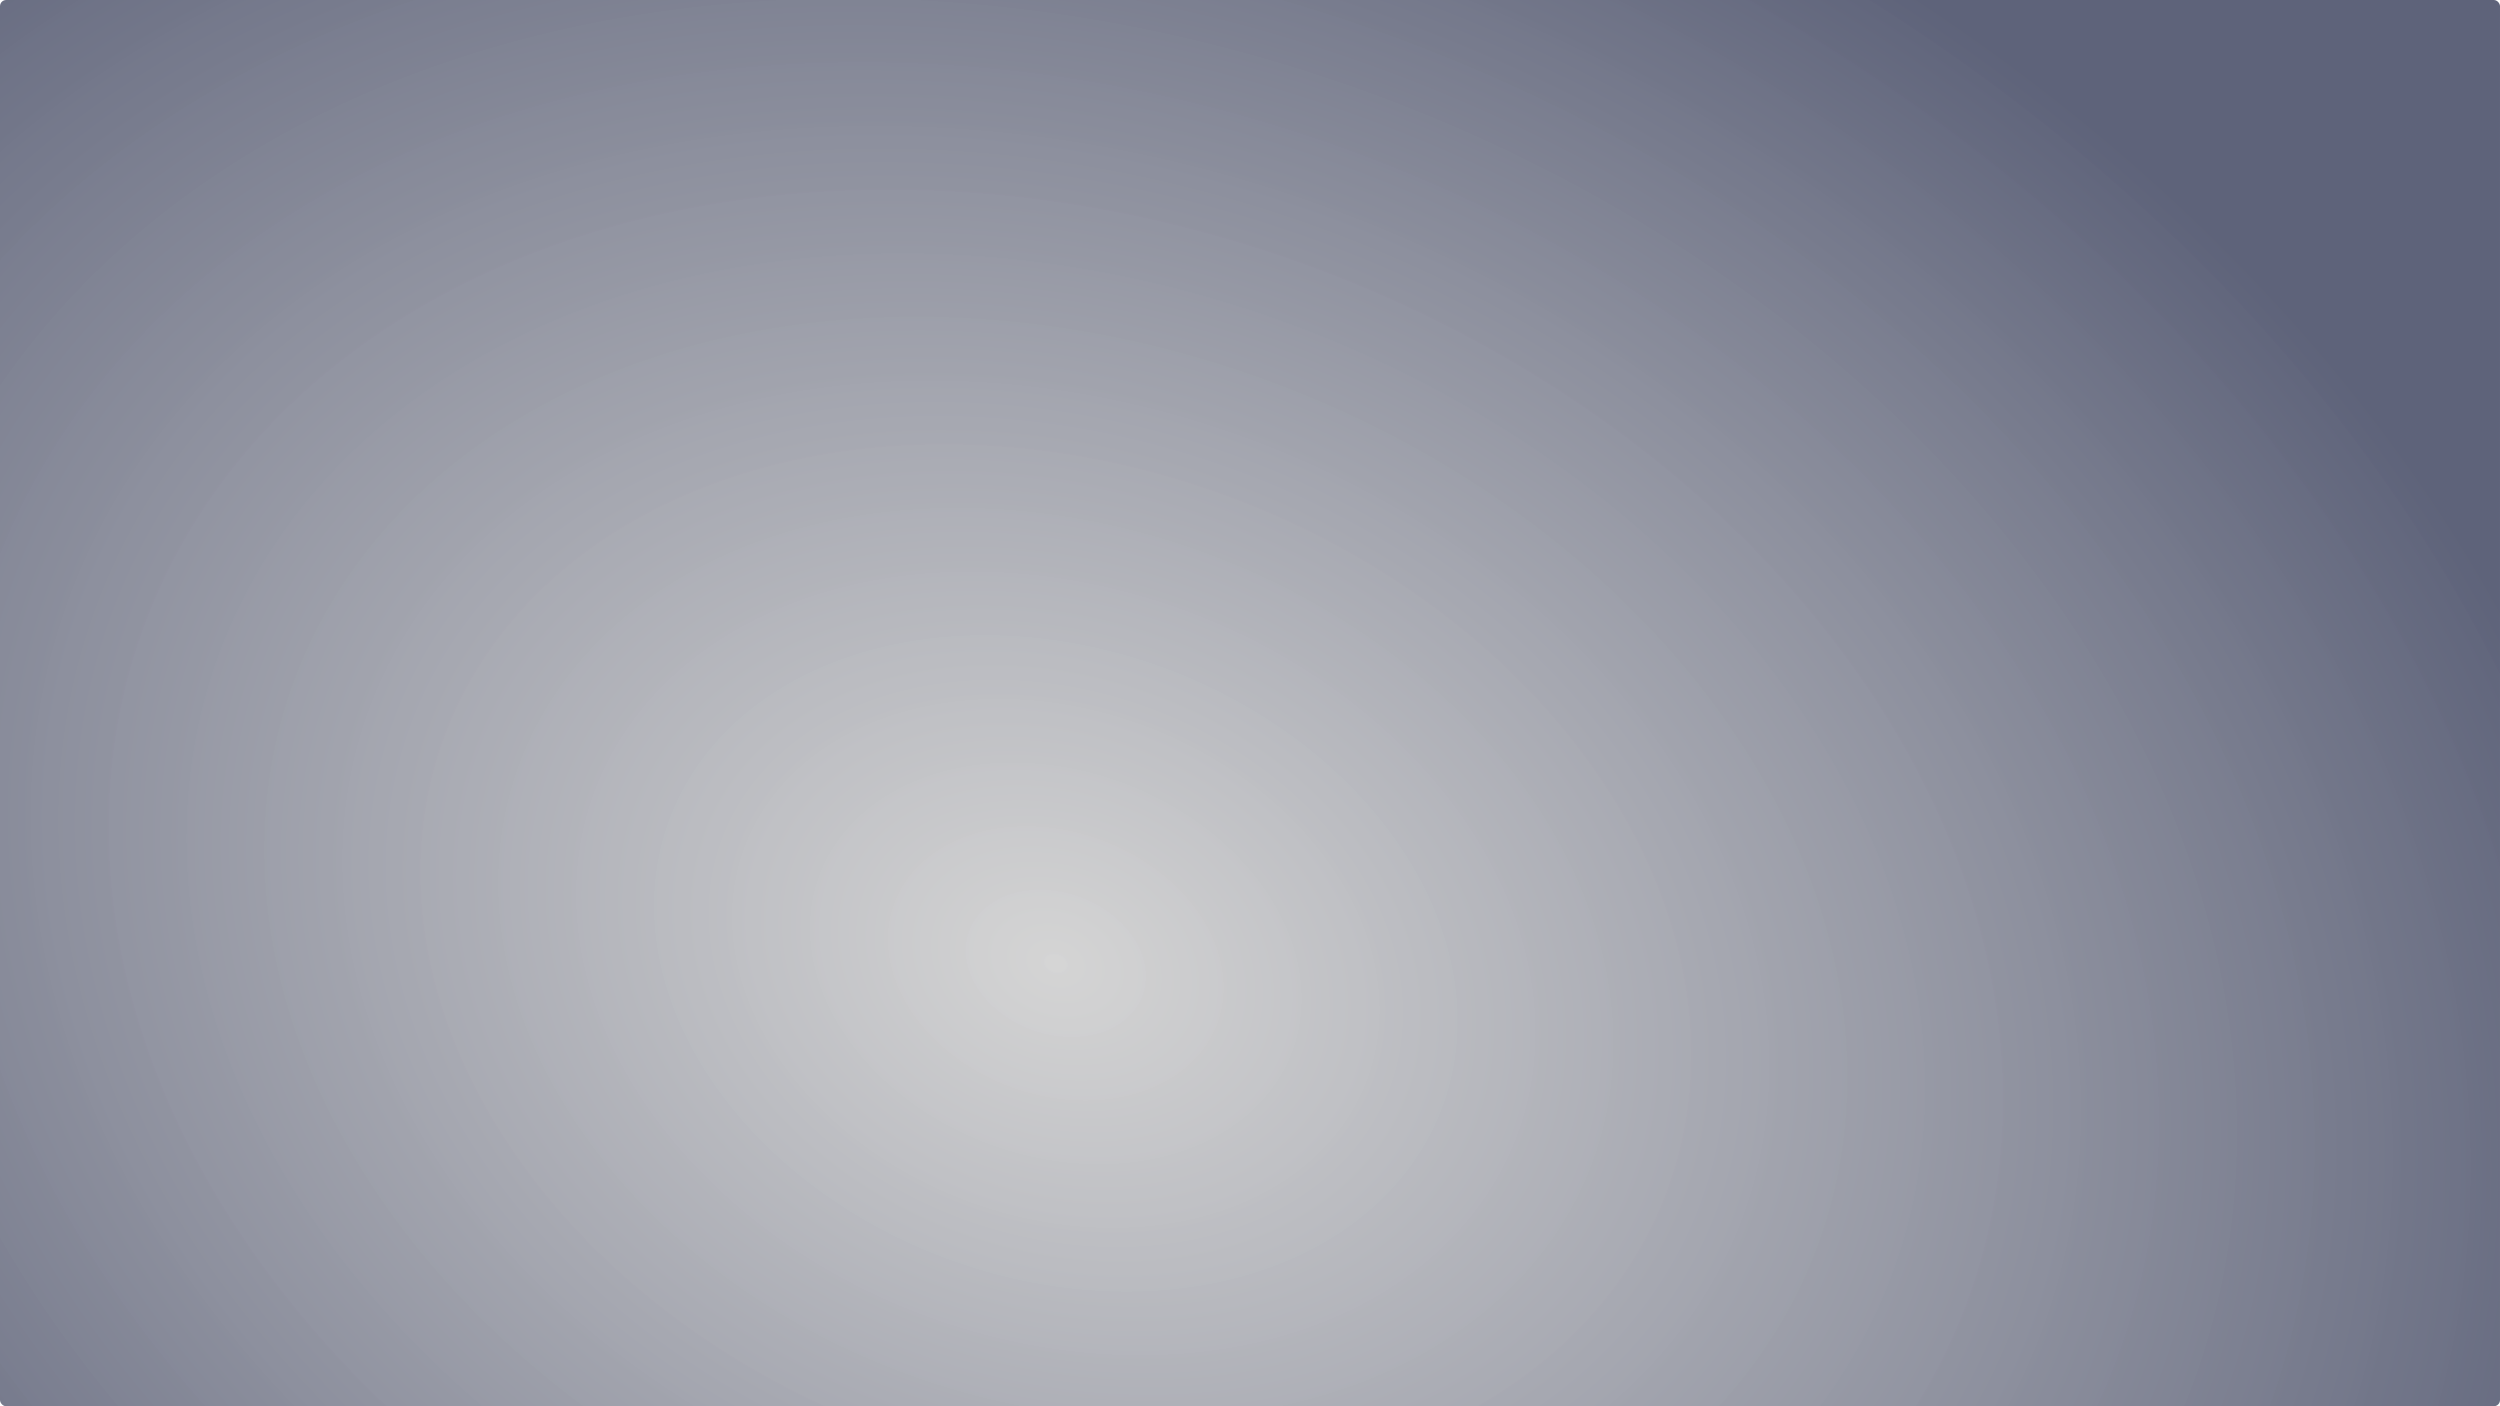 <?xml version="1.0" encoding="UTF-8" standalone="no"?>
<!-- Created with Inkscape (http://www.inkscape.org/) -->

<svg
   xmlns:dc="http://purl.org/dc/elements/1.1/"
   xmlns:cc="http://creativecommons.org/ns#"
   xmlns:rdf="http://www.w3.org/1999/02/22-rdf-syntax-ns#"
   xmlns:svg="http://www.w3.org/2000/svg"
   xmlns="http://www.w3.org/2000/svg"
   xmlns:xlink="http://www.w3.org/1999/xlink"
   xmlns:sodipodi="http://sodipodi.sourceforge.net/DTD/sodipodi-0.dtd"
   xmlns:inkscape="http://www.inkscape.org/namespaces/inkscape"
   width="1920px"
   height="1080px"
   id="svg2990"
   version="1.1"
   inkscape:version="0.48.4 r9939"
   sodipodi:docname="background2.svg">
  <defs
     id="defs2992">
    <linearGradient
       id="linearGradient3000">
      <stop
         style="stop-color:#d1d1d1;stop-opacity:0.919;"
         offset="0"
         id="stop3002" />
      <stop
         style="stop-color:#5e637a;stop-opacity:1;"
         offset="1"
         id="stop3004" />
    </linearGradient>
    <radialGradient
       inkscape:collect="always"
       xlink:href="#linearGradient3000"
       id="radialGradient3008"
       cx="1464.284"
       cy="784.057"
       fx="1464.284"
       fy="784.057"
       r="960"
       gradientTransform="matrix(0.01,0.257,-0.562,0.023,1428.751,22.564)"
       gradientUnits="userSpaceOnUse" />
    <radialGradient
       inkscape:collect="always"
       xlink:href="#linearGradient3000"
       id="radialGradient3038"
       cx="816.667"
       cy="801.321"
       fx="816.667"
       fy="801.321"
       r="773.333"
       gradientTransform="matrix(1.285,-0.58,0.951,1.17,-1000.619,276.006)"
       gradientUnits="userSpaceOnUse" />
  </defs>
  <sodipodi:namedview
     id="base"
     pagecolor="#ffffff"
     bordercolor="#666666"
     borderopacity="1.0"
     inkscape:pageopacity="0.0"
     inkscape:pageshadow="2"
     inkscape:zoom="0.42426407"
     inkscape:cx="913.40994"
     inkscape:cy="520.98114"
     inkscape:document-units="px"
     inkscape:current-layer="layer1"
     showgrid="false"
     inkscape:window-width="1600"
     inkscape:window-height="837"
     inkscape:window-x="-8"
     inkscape:window-y="-8"
     inkscape:window-maximized="1" />
  <g
     inkscape:groupmode="layer"
     id="layer2"
     inkscape:label="Border" />
  <g
     id="layer1"
     inkscape:label="Foreground"
     inkscape:groupmode="layer"
     style="display:inline">
    <rect
       style="fill:url(#radialGradient3038);fill-opacity:1"
       id="rect3030"
       width="1920"
       height="1080"
       x="0"
       y="0"
       ry="4.756" />
  </g>
</svg>

